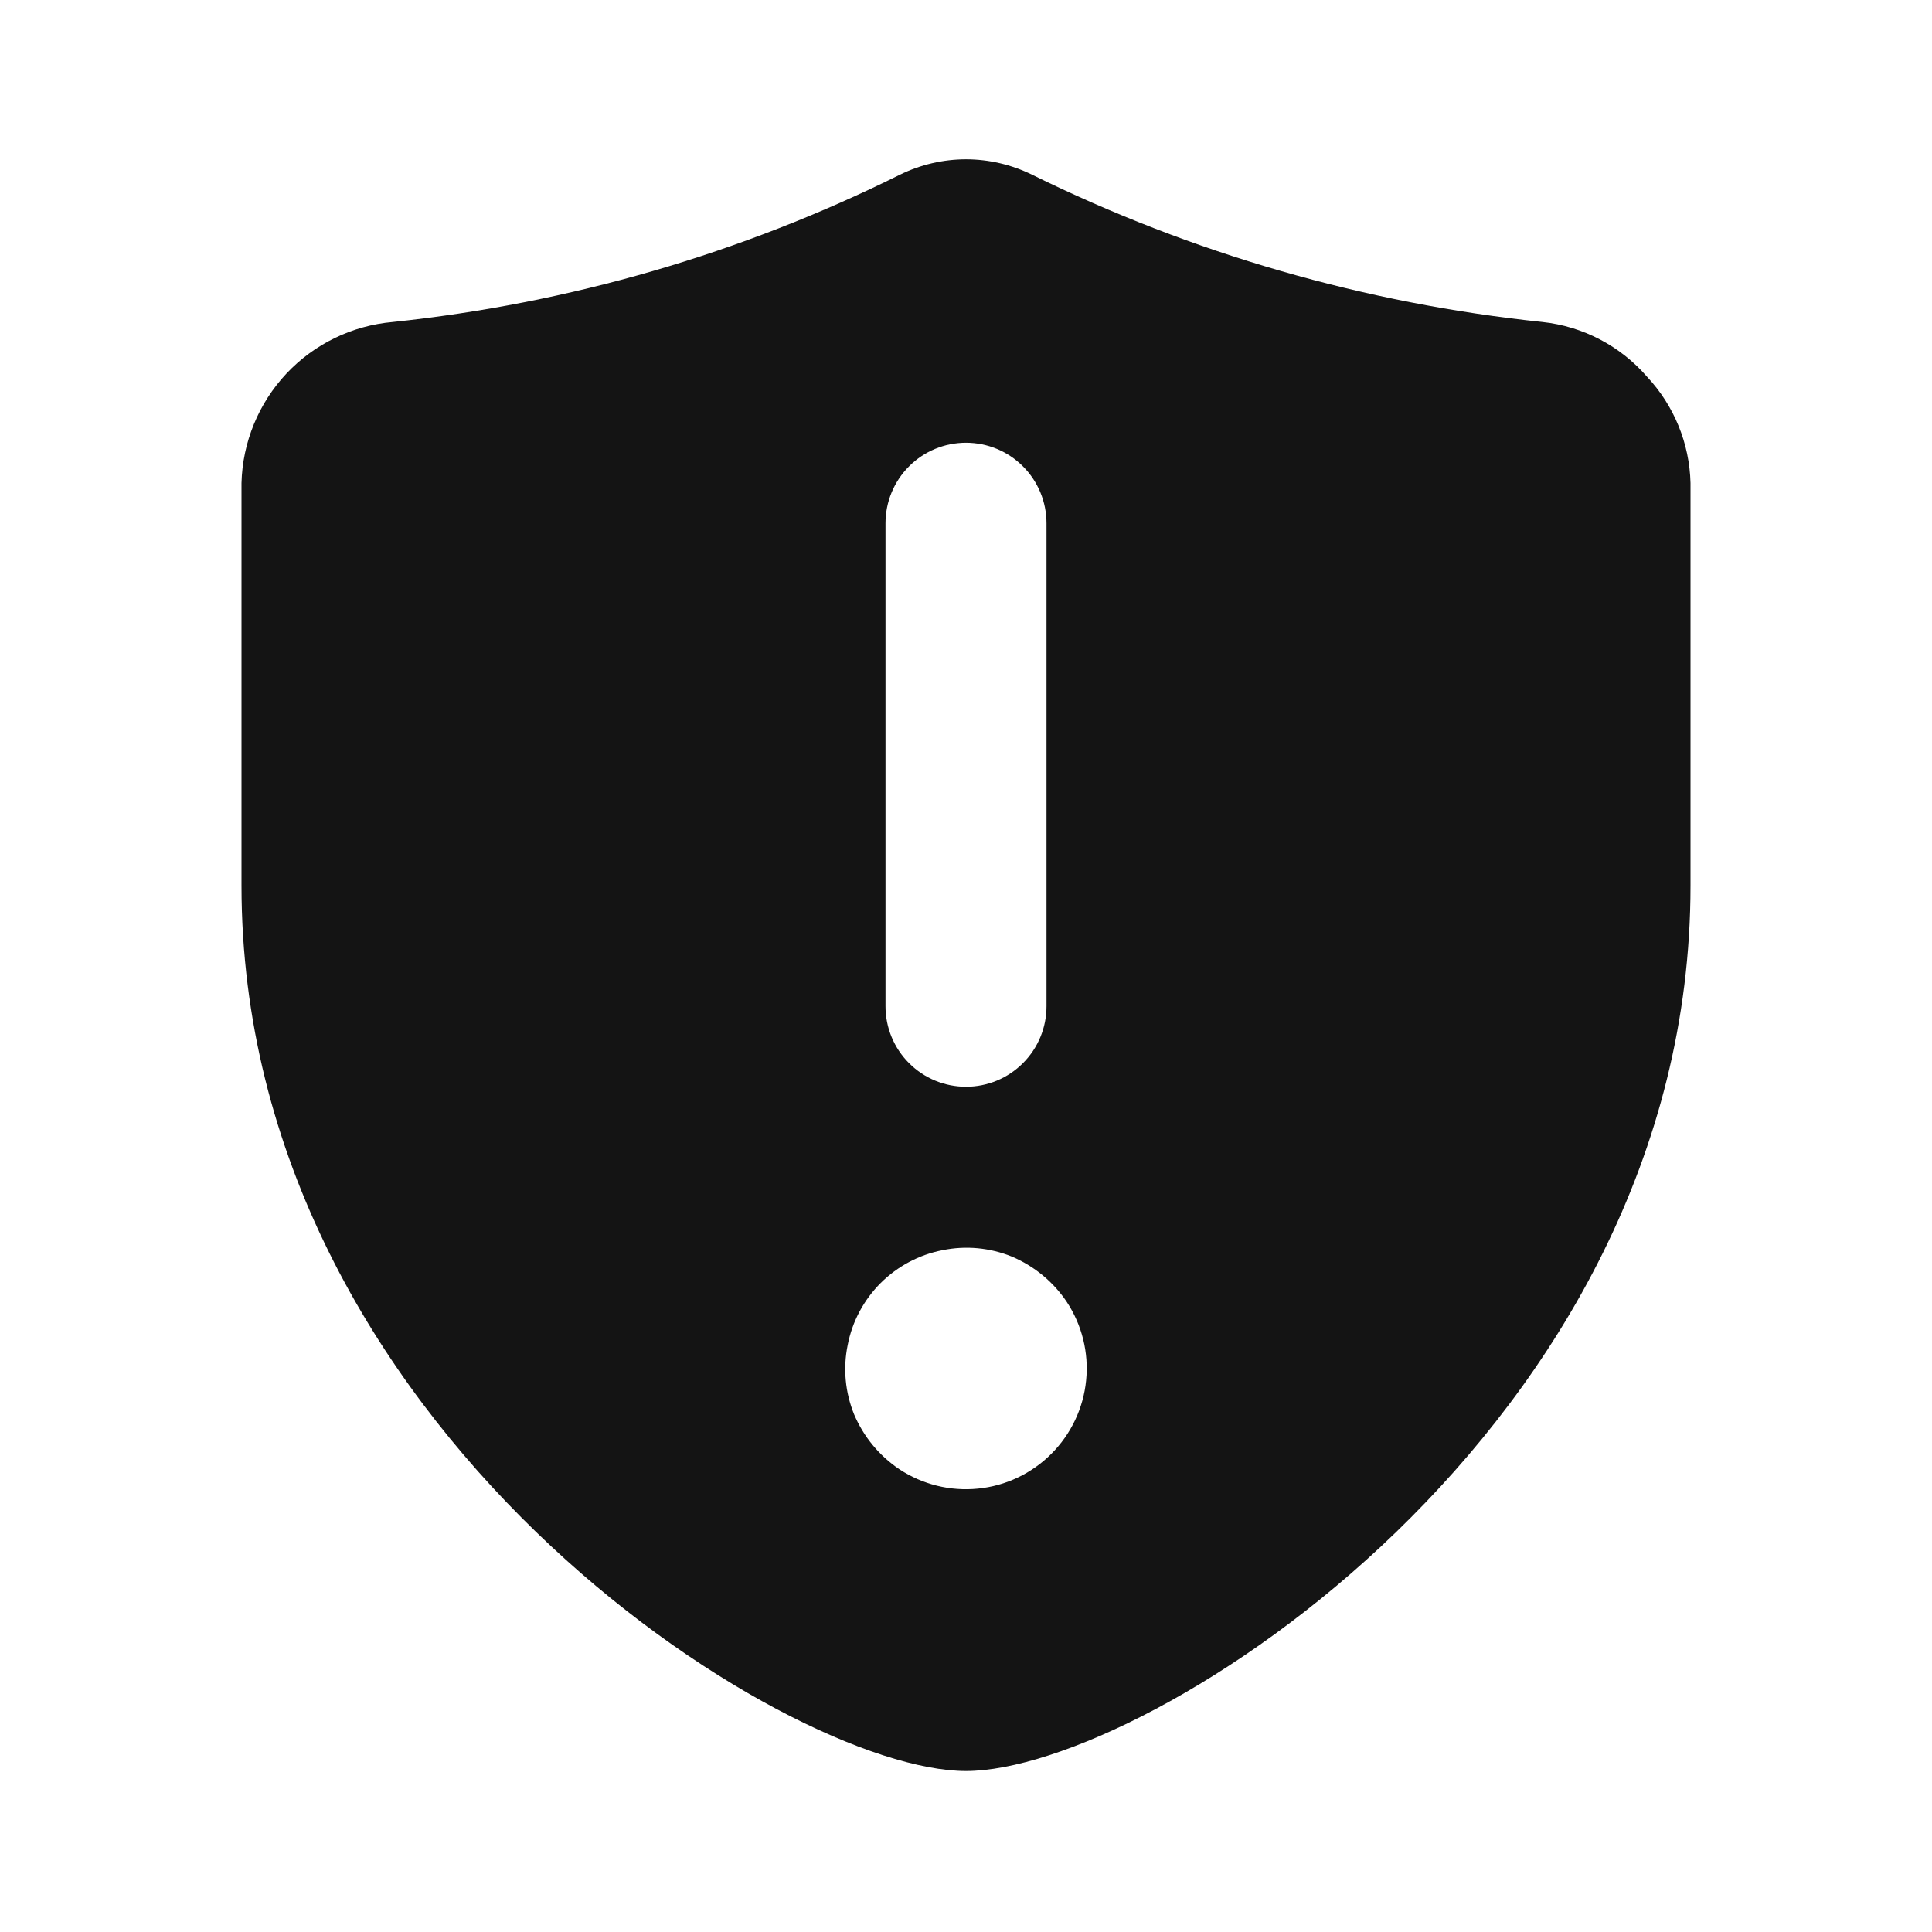 <svg width="24" height="24" viewBox="0 0 24 24" fill="none" xmlns="http://www.w3.org/2000/svg">
<path d="M20.46 4.68C20.128 4.297 19.664 4.054 19.16 4C16.955 3.769 14.809 3.149 12.82 2.17C12.565 2.045 12.284 1.979 12 1.979C11.716 1.979 11.435 2.045 11.18 2.17C9.206 3.15 7.072 3.77 4.88 4C4.376 4.044 3.905 4.272 3.558 4.641C3.212 5.01 3.013 5.494 3 6V11C3 17.74 9.75 22 12 22C14.25 22 21 17.75 21 11V6C20.988 5.509 20.796 5.039 20.46 4.68ZM11 6.5C11 6.235 11.105 5.98 11.293 5.793C11.48 5.605 11.735 5.5 12 5.5C12.265 5.5 12.52 5.605 12.707 5.793C12.895 5.98 13 6.235 13 6.5V12.5C13 12.765 12.895 13.02 12.707 13.207C12.52 13.395 12.265 13.5 12 13.5C11.735 13.5 11.48 13.395 11.293 13.207C11.105 13.02 11 12.765 11 12.5V6.5ZM13.06 18.06C12.815 18.305 12.493 18.458 12.149 18.492C11.804 18.527 11.459 18.441 11.17 18.25C10.921 18.082 10.727 17.846 10.61 17.57C10.499 17.297 10.471 16.998 10.53 16.71C10.586 16.418 10.729 16.15 10.939 15.939C11.15 15.729 11.418 15.586 11.71 15.53C11.998 15.471 12.297 15.499 12.57 15.61C12.846 15.727 13.082 15.921 13.25 16.17C13.441 16.459 13.527 16.804 13.492 17.149C13.458 17.493 13.305 17.815 13.06 18.06Z" fill="#141414"/>
</svg>

